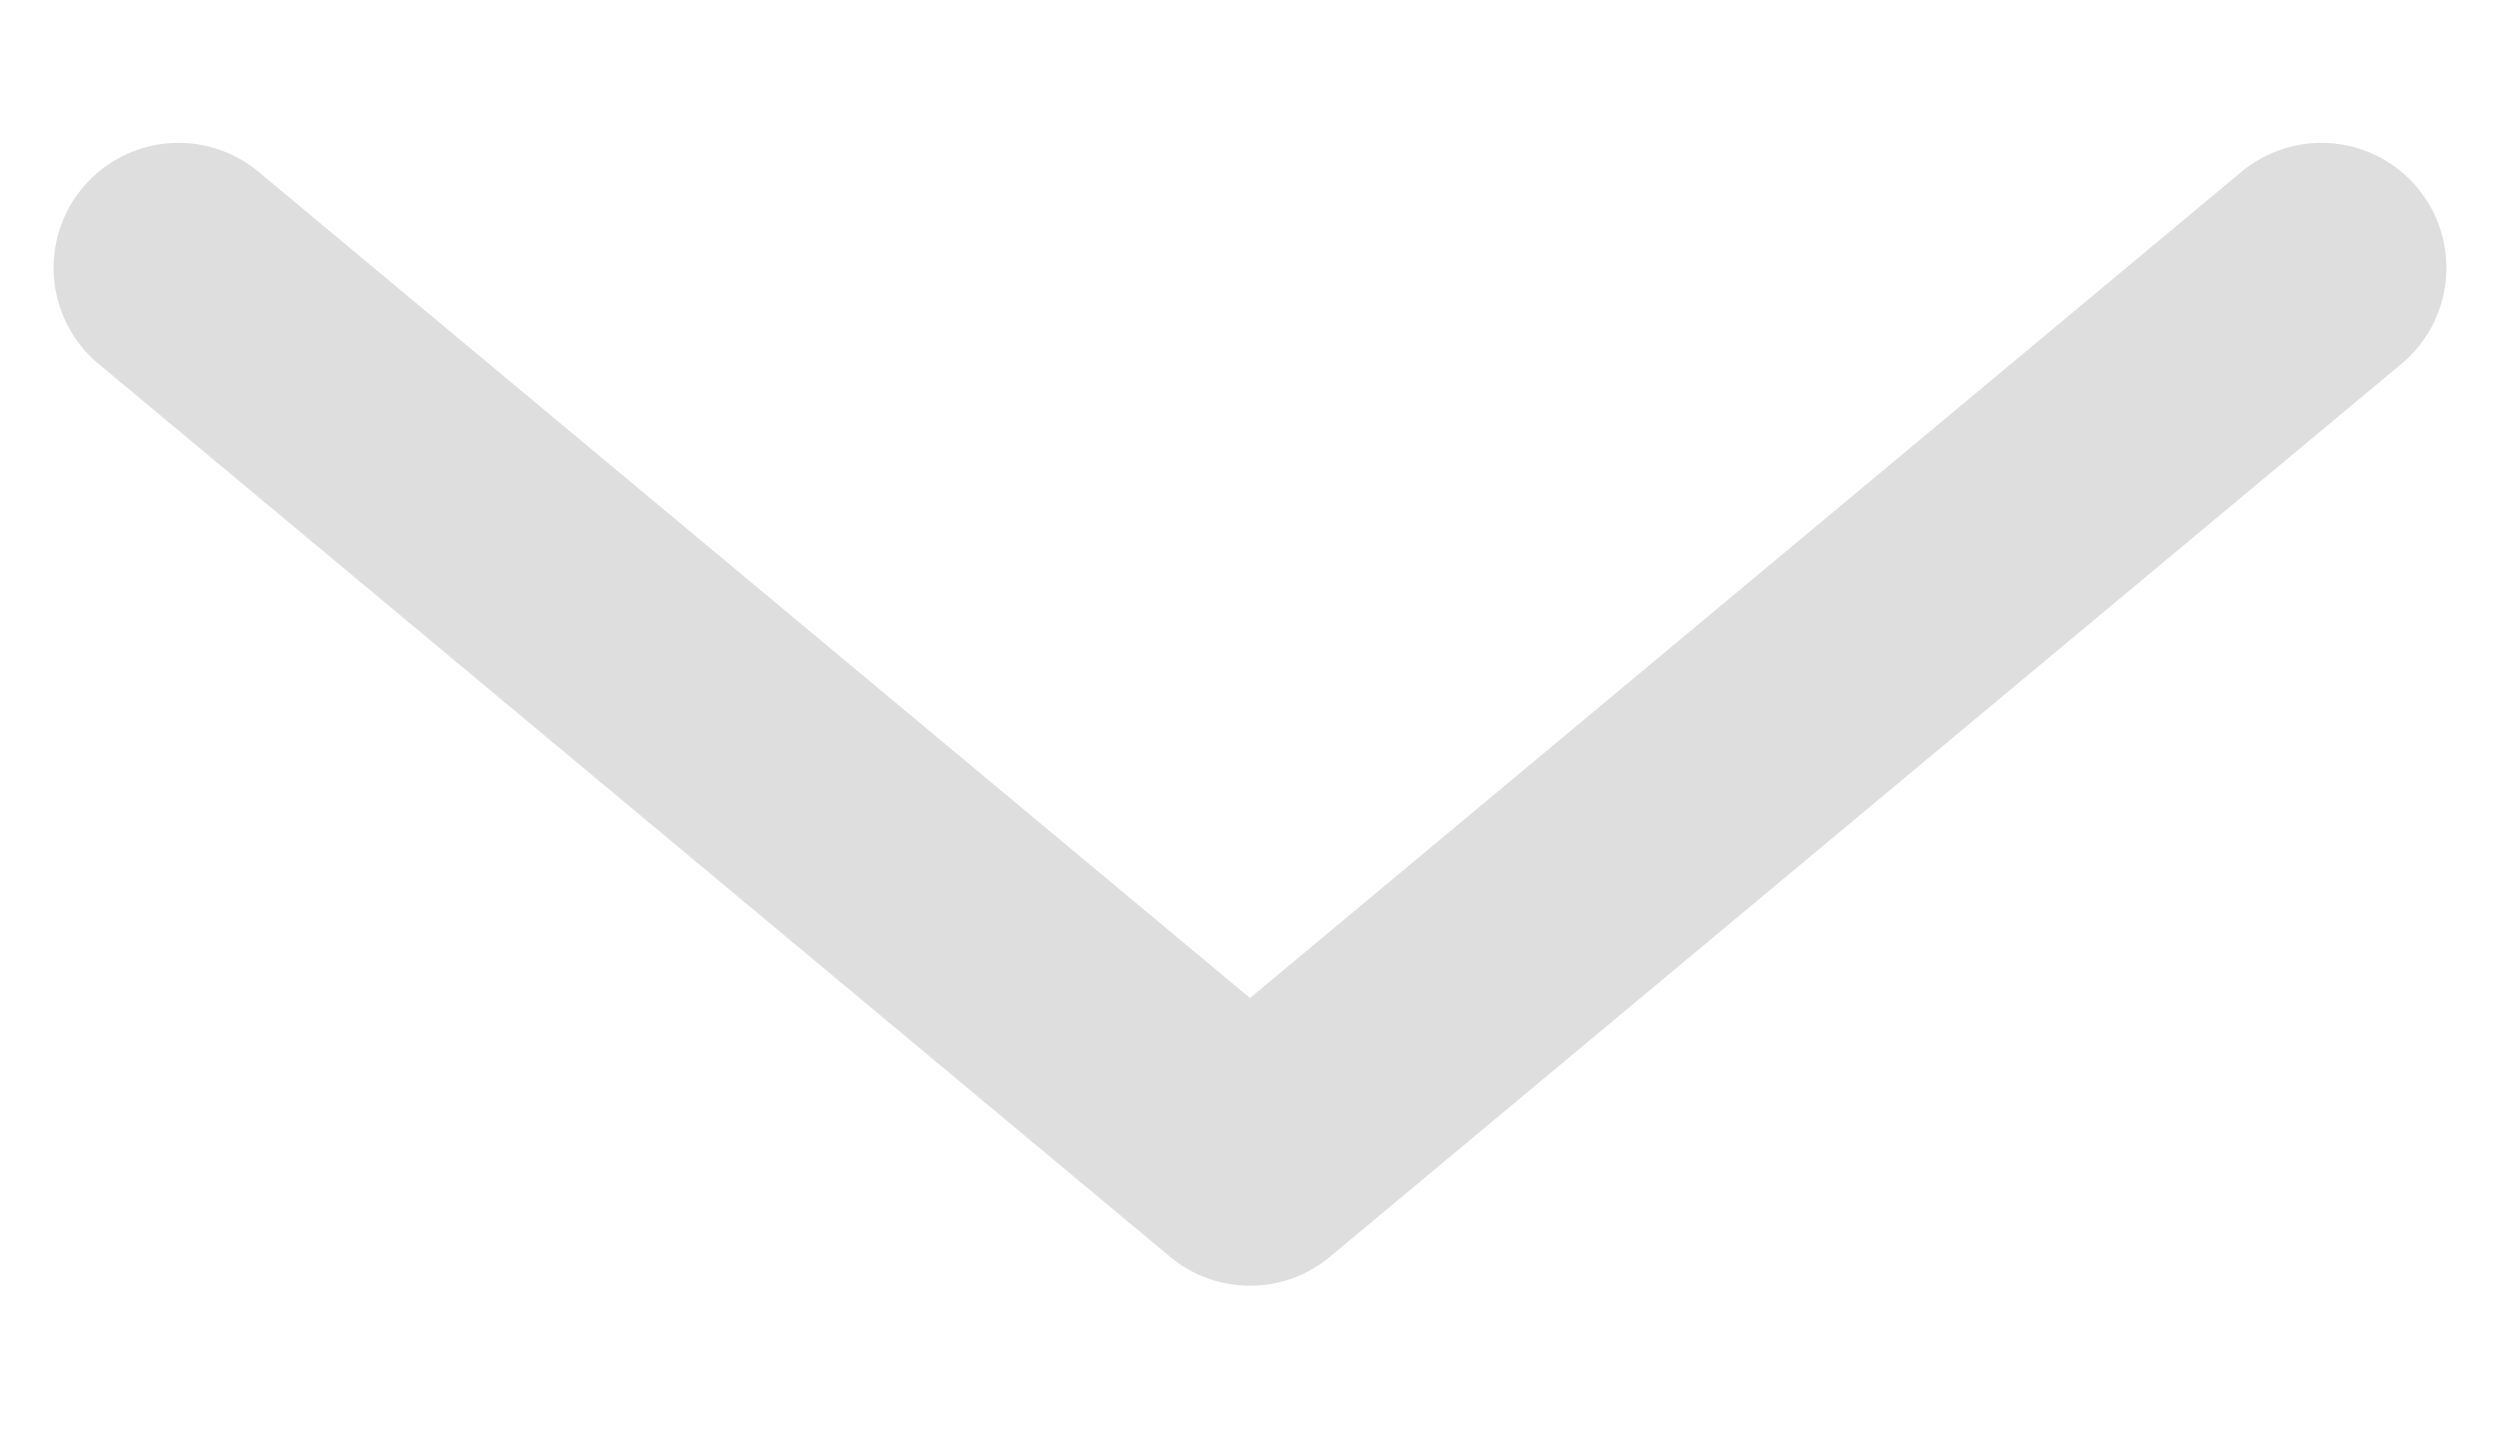 <svg width="14" height="8" viewBox="0 0 14 8" fill="none" xmlns="http://www.w3.org/2000/svg">
<path d="M13 1.5L7 6.5L1 1.5" stroke="#DEDEDE" stroke-width="1.4" stroke-linecap="round" stroke-linejoin="round"/>
</svg>
